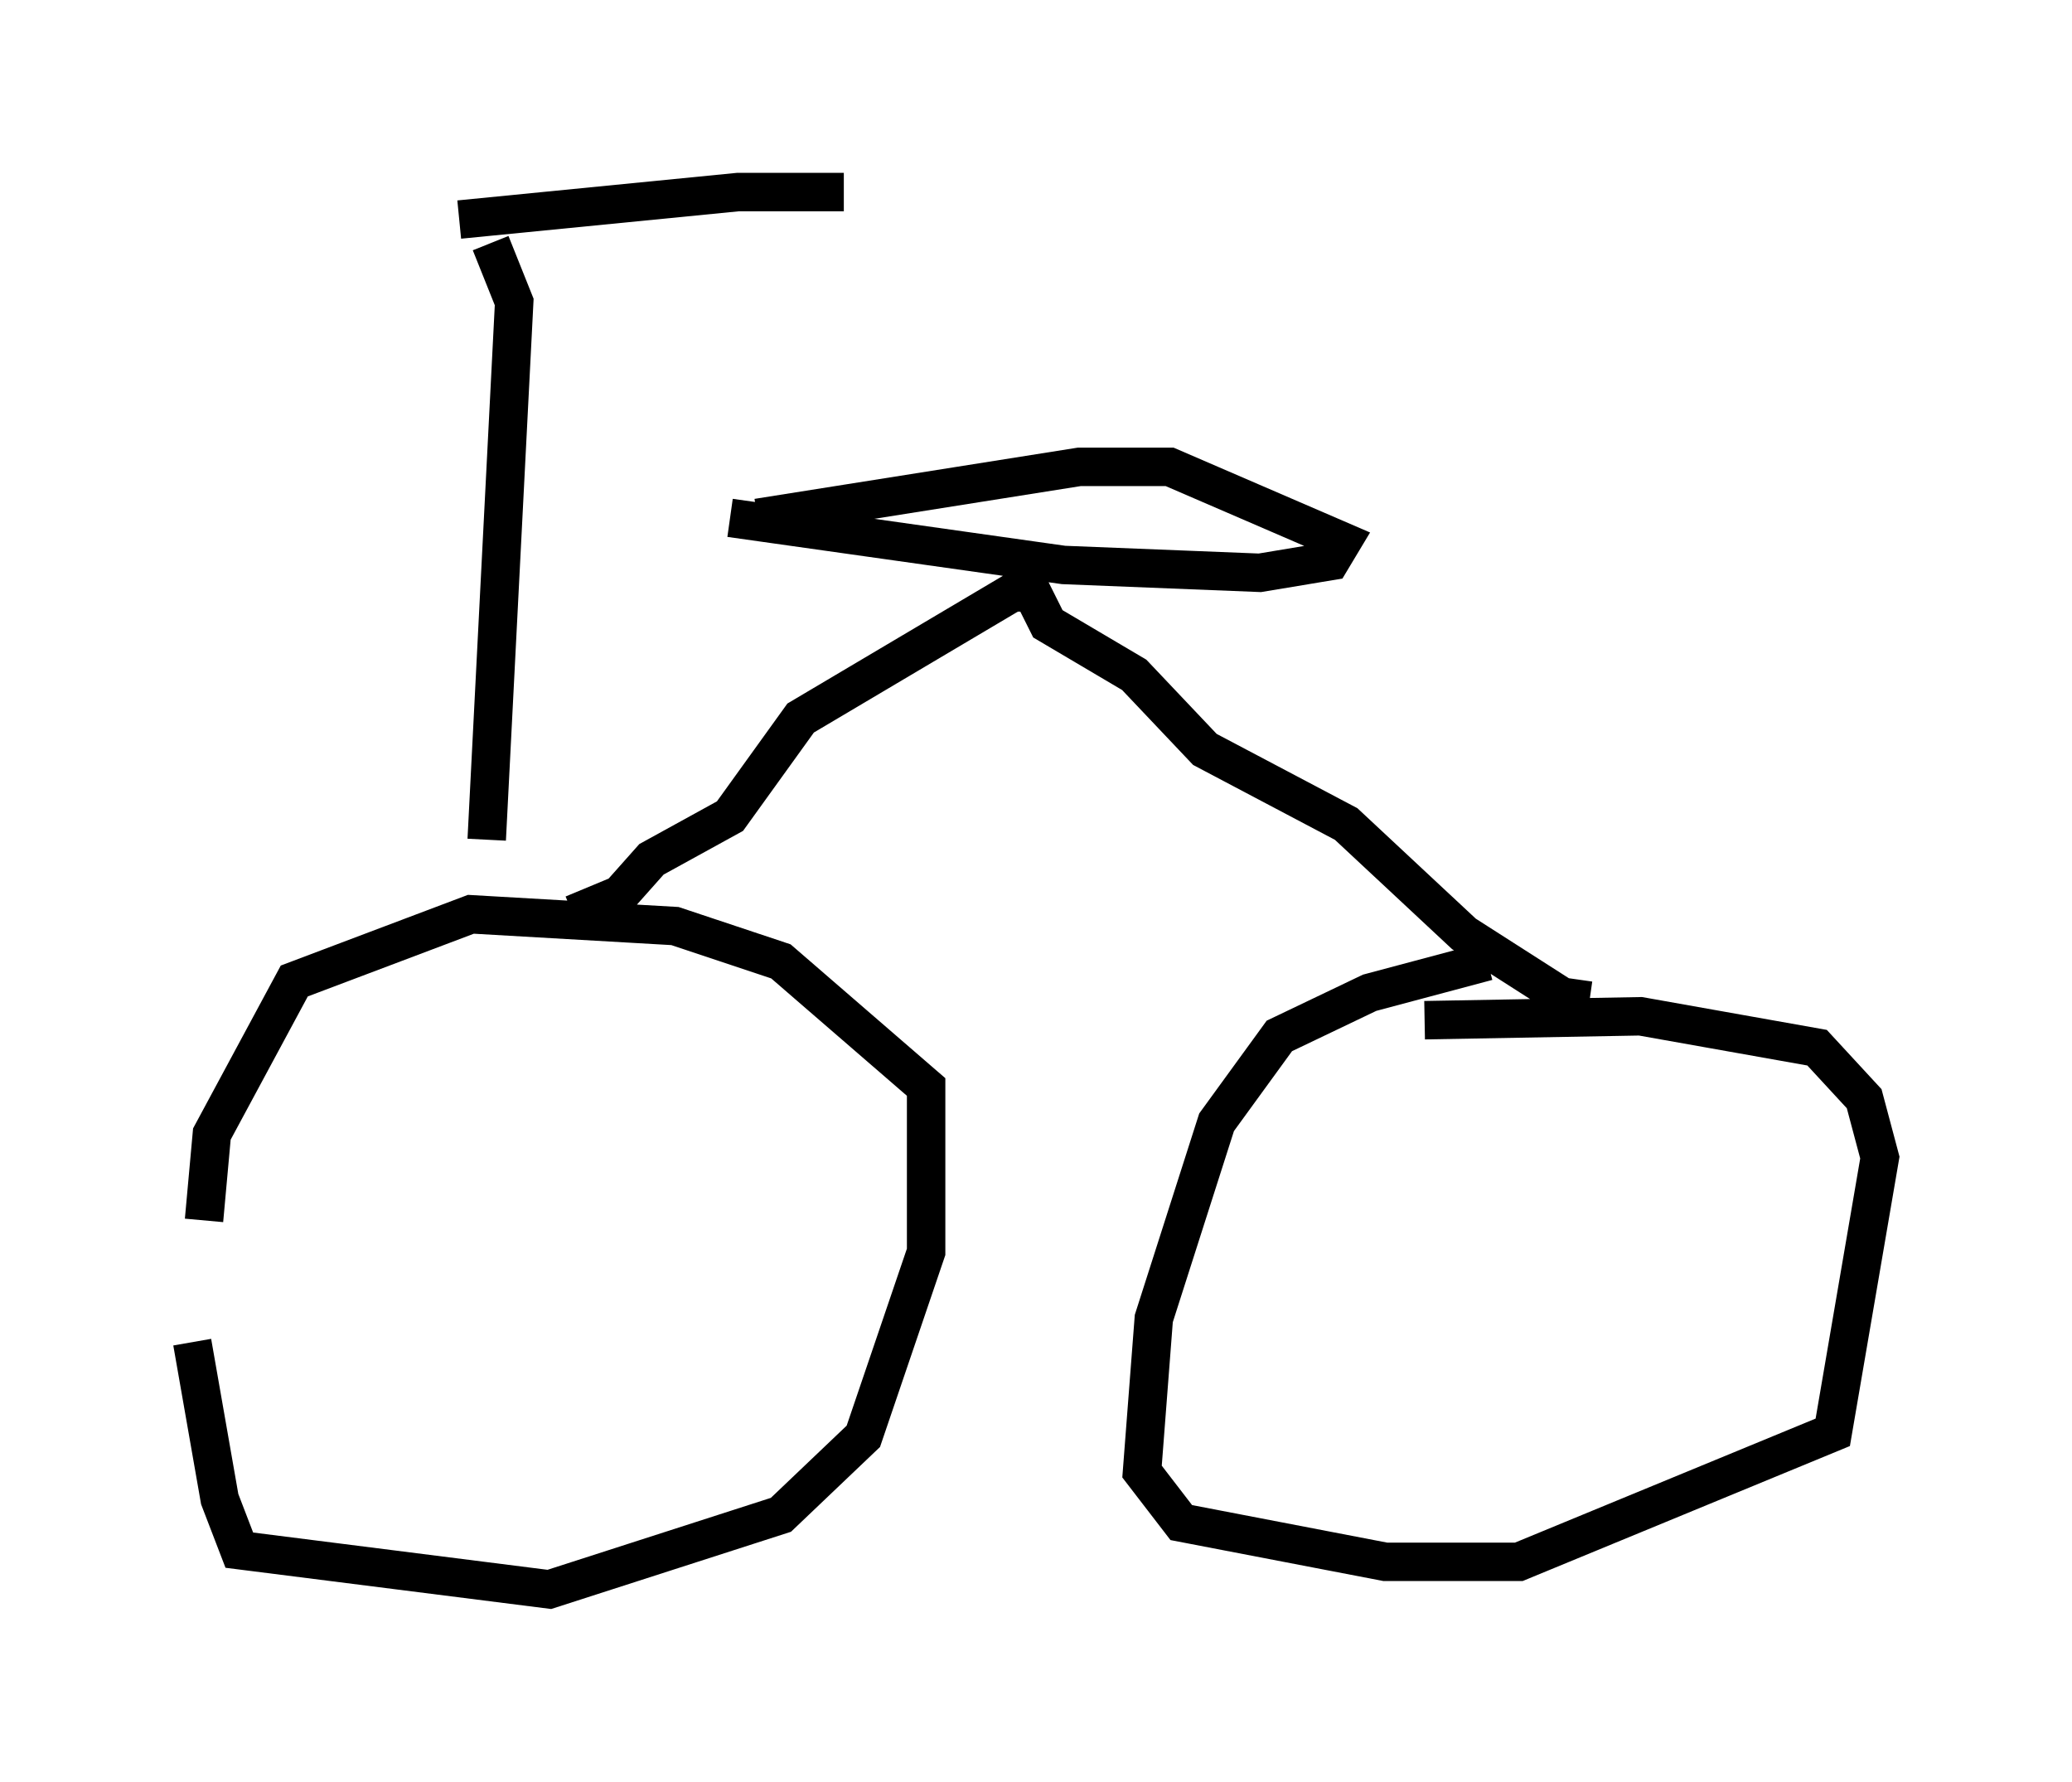 <?xml version="1.0" encoding="utf-8" ?>
<svg baseProfile="full" height="46.342" version="1.1" width="53.896" xmlns="http://www.w3.org/2000/svg" xmlns:ev="http://www.w3.org/2001/xml-events" xmlns:xlink="http://www.w3.org/1999/xlink"><defs /><rect fill="white" height="46.342" width="53.896" x="0" y="0" /><path d="M9.39, 25.927 m-4.39, 8.983 l0.715, 4.083 0.51, 1.327 l8.065, 1.021 6.023, -1.94 l2.144, -2.042 1.633, -4.798 l0.0, -4.288 -3.777, -3.267 l-2.756, -0.919 -5.308, -0.306 l-4.594, 1.735 -2.144, 3.981 l-0.204, 2.246 m33.382, -6.738 l-3.063, 0.817 -2.348, 1.123 l-1.633, 2.246 -1.633, 5.104 l-0.306, 3.981 1.021, 1.327 l5.308, 1.021 3.471, 0.0 l8.167, -3.369 1.225, -7.146 l-0.408, -1.531 -1.225, -1.327 l-4.594, -0.817 -5.615, 0.102 m-22.152, -2.756 l1.225, -0.51 0.817, -0.919 l2.042, -1.123 1.838, -2.552 l5.513, -3.267 0.51, 0.0 l0.408, 0.817 2.246, 1.327 l1.838, 1.94 3.675, 1.94 l3.063, 2.858 2.552, 1.633 l0.715, 0.102 m-22.356, -12.556 l8.677, 1.225 5.104, 0.204 l1.838, -0.306 0.306, -0.51 l-4.492, -1.94 -2.348, 0.0 l-8.371, 1.327 m-7.044, 8.371 l0.715, -13.986 -0.613, -1.531 m-0.817, -0.613 l7.248, -0.715 2.756, 0.0 m-8.677, 0.306 l0.0, 0.0 " fill="none" stroke="black" stroke-width="1" /></svg>